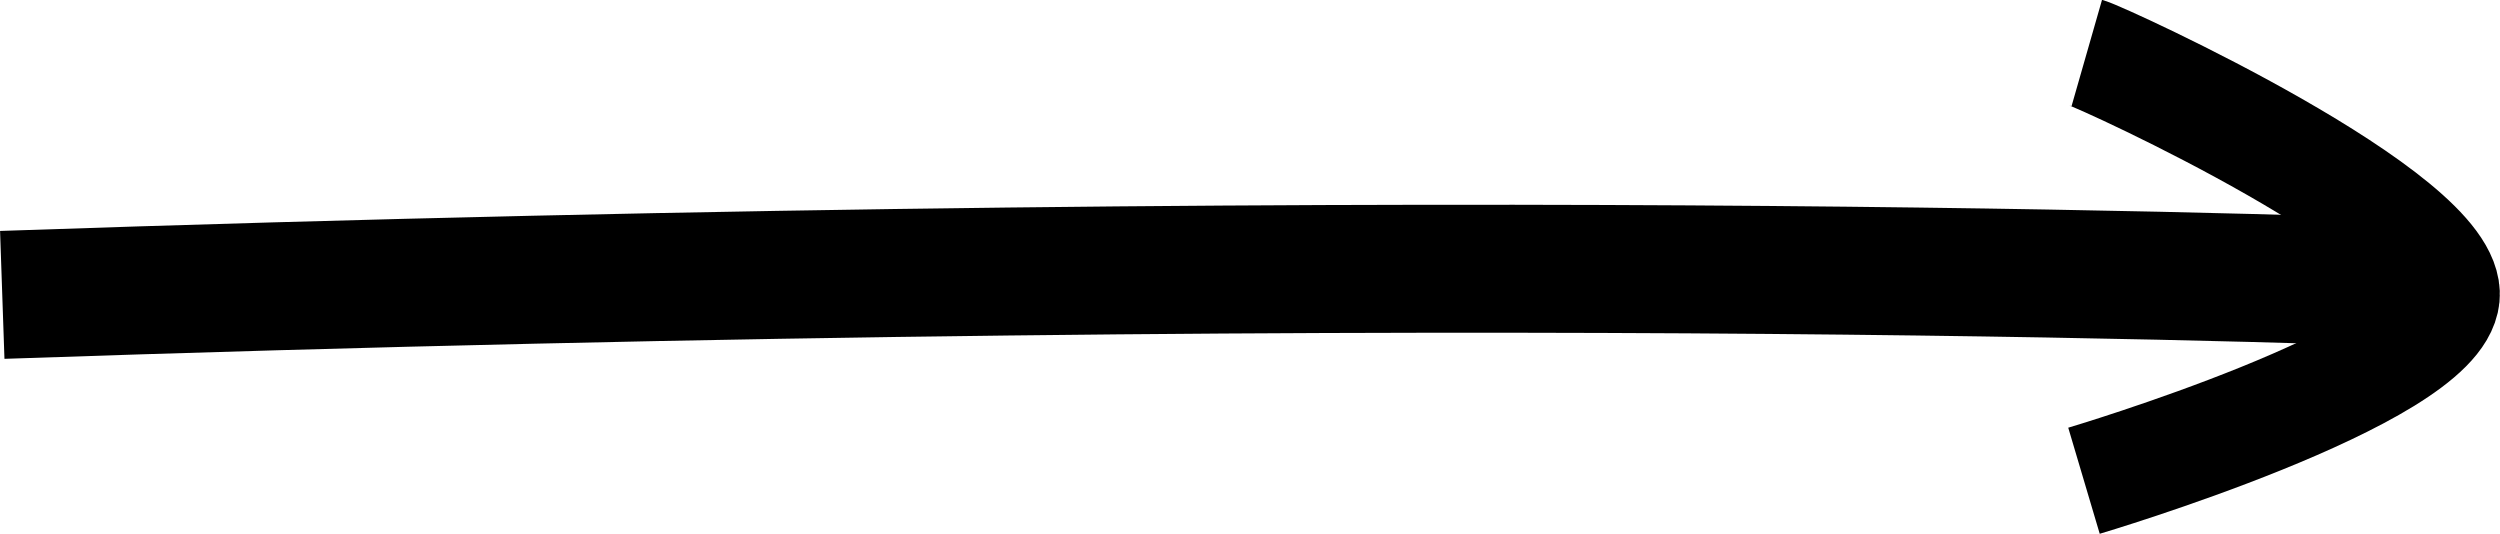 <svg width="175.749" xmlns="http://www.w3.org/2000/svg" viewBox="0 0 175.749 37.531" height="37.531">
<defs>
<linearGradient gradientTransform="matrix(0 1 -1 0 63.641 7.616)" id="linearGradient2524" y1="16.25" x1="28.414" y2="62.974" gradientUnits="userSpaceOnUse" x2="20.353">
<stop offset="0" stop-color="#56d760" stop-opacity=".589"/>
<stop offset="1" stop-color="#18b01f" stop-opacity=".392"/>
</linearGradient>
<linearGradient gradientTransform="matrix(0 1 -1 0 63.703 7.128)" id="linearGradient2526" y1="16.125" y2="59.484" gradientUnits="userSpaceOnUse" x2="0">
<stop offset="0" stop-color="#3ec549" stop-opacity=".508"/>
<stop offset="1" stop-color="#4fe756" stop-opacity=".117"/>
</linearGradient>
<linearGradient gradientTransform="matrix(0 1 -1 0 63.627 7.435)" id="linearGradient2520" y1="34.687" x1="5.068" y2="42.613" gradientUnits="userSpaceOnUse" x2="44.702">
<stop offset="0" stop-color="#1b611f"/>
<stop offset="1" stop-color="#103f14"/>
</linearGradient>
<linearGradient gradientTransform="matrix(0 1 -1 0 63.627 7.435)" id="linearGradient2522" y1="15.406" x1="32.382" y2="62.81" gradientUnits="userSpaceOnUse" x2="16.504">
<stop offset="0" stop-color="#179907"/>
<stop offset="1" stop-color="#0f7402"/>
</linearGradient>
</defs>
<g transform="matrix(13.994 0 0 13.994 718.939 -27.477)">
<path fill="url(#linearGradient2520)" d="m32.471,18.591h-14.063c-.049-1 0-5 0-5-.009-.447-.117-.83-.531-1-.414-.17-.867-.093-1.188,.219l-16,16c-.421,.435-.421,1.127 0,1.562l16,16c.321,.312 .774,.42 1.188,.25 .414-.169 .522-.584 .531-1.031v-5h7.938c2.281-.156 3.281,.844 3.281,3.844v6.062c0,0 0,1 1,1 6,0 12-.062 18-.062 1,0 1-1 1-1v-12.5c0-14.5-8-19.5-17.156-19.344z"/>
<path fill="url(#linearGradient2522)" d="m48.221,37.872c0-7.003-1.917-11.445-4.75-14.187-2.834-2.743-6.705-3.887-11.032-3.813h-14.093c-.719,.001-1.311-.563-1.344-1.281-.05-1.031-.012-3.439 0-4.313l-15.25,15.25 15.25,15.282v-4.282c0-.742 .602-1.343 1.344-1.343h7.843c.032-.002 .062,.001 .094,0 1.318-.073 2.637,.211 3.5,1.187 .884,1 1.125,2.351 1.125,4v5.719c5.762-.002 11.533-.06 17.313-.063v-12.156z"/>
<path fill="url(#linearGradient2524)" d="m47.391,38.054c0-6.849-1.857-11.036-4.5-13.594-2.642-2.557-6.268-3.633-10.438-3.562h-14.094c-1.161,.001-2.133-.934-2.187-2.094-.029-.594-.007-1.421 0-2.313l-13.219,13.219 13.219,13.25v-2.25c0-1.198 .989-2.187 2.187-2.187h7.782c.068-.005 .045-.001 .062,0 .018,0 .096-.002 .063,0 1.469-.082 3.064,.233 4.156,1.468 1.083,1.226 1.344,2.831 1.344,4.563v4.875c5.197-.007 10.405-.056 15.625-.063v-11.312z"/>
<path fill="url(#linearGradient2526)" d="m47.365,39.79c.266-6.44-.593-11.681-4.352-15.246-2.682-2.544-5.504-3.643-10.622-3.572h-14.094c-1.13,.001-2.073-.903-2.125-2.031-.031-.624-.012-1.545 0-2.438l-13.214,13.214 9.793,9.794c1.932-7.883 9.08-13.39 17.952-13.39 7.152,0 12.298,2.105 16.662,13.669z"/>
</g>
<g fill="none" stroke="#000" stroke-width="7.779" transform="matrix(0 1 -1 0 216.625 -282.781)">
<path d="m286.507,69.925c.34-1.186 11.57-25.678 17.14-25.14 5.57,.538 12.93,25.337 12.93,25.337"/>
<path stroke-width="8.996" d="m302.699,46.601c0,0-2.78,65.195 .812,169.865"/>
</g>
</svg>
